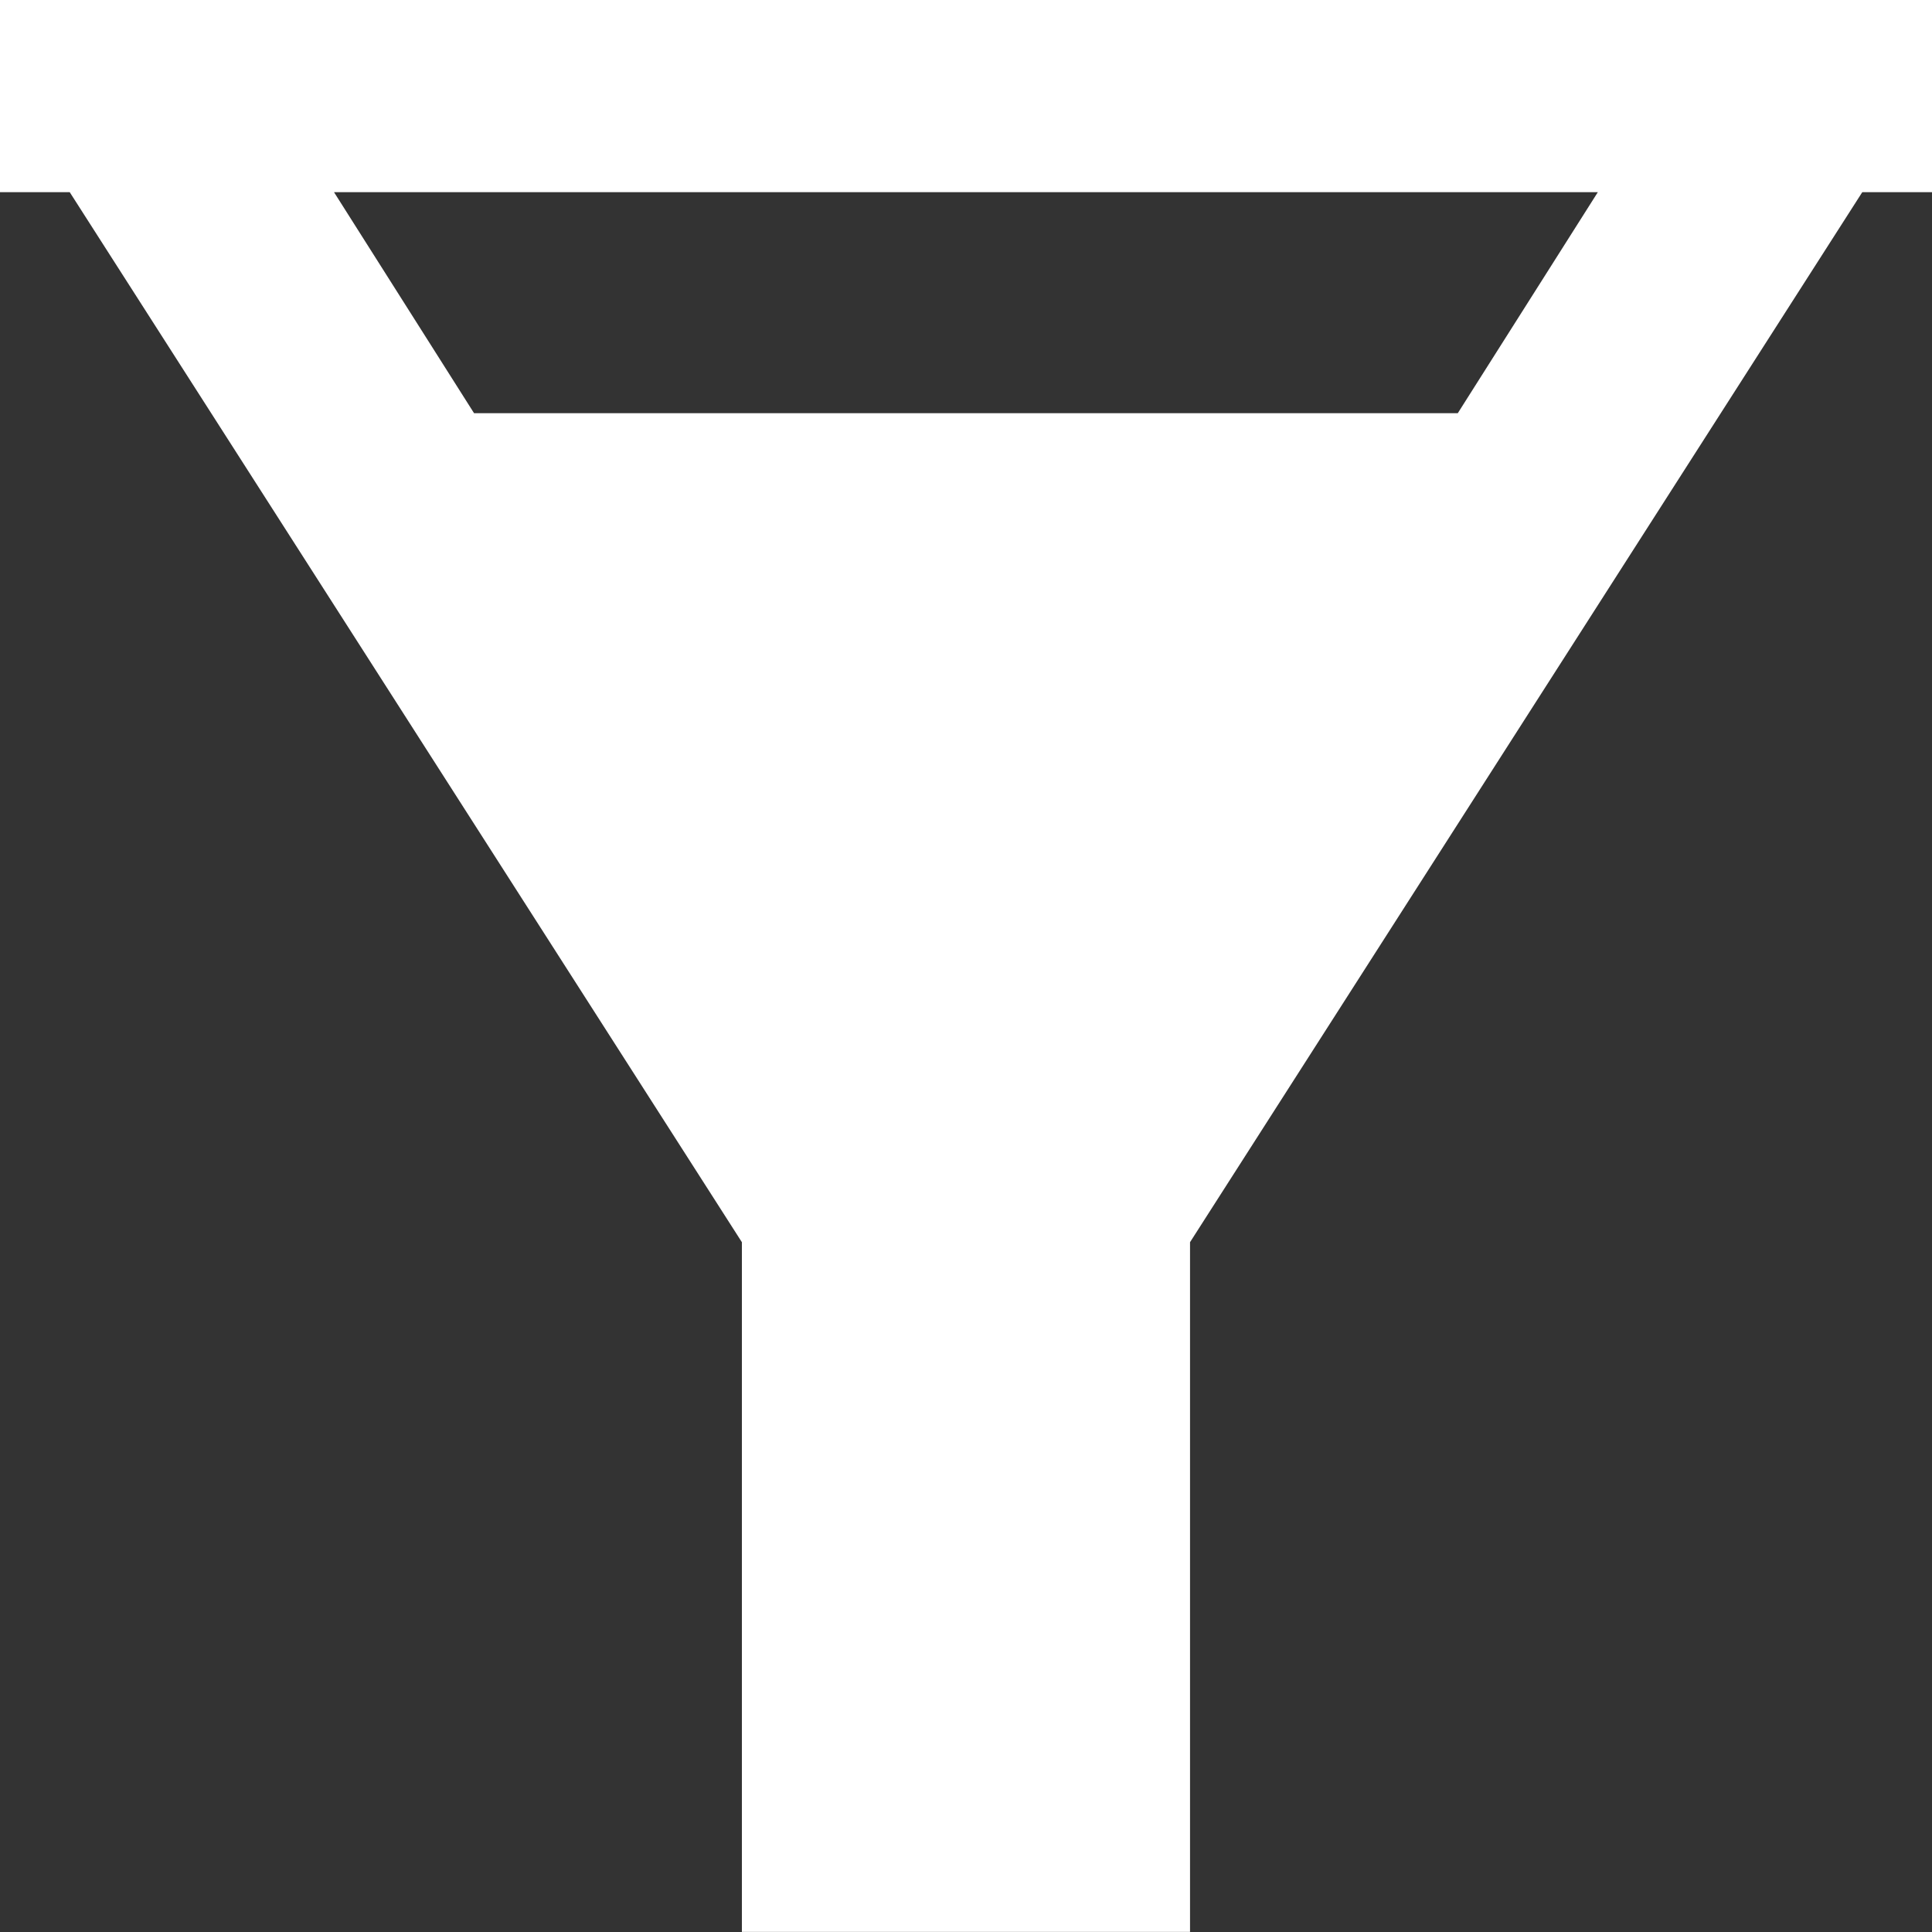 <svg xmlns="http://www.w3.org/2000/svg" xmlns:xlink="http://www.w3.org/1999/xlink" width="24" height="24" viewBox="0 0 24 24">
  <rect x="0" y="0" width="24" height="24" fill="#333333" stroke="none"/>
  <defs>
    <clipPath id="clip-path">
      <rect id="Rectangle_19297" data-name="Rectangle 19297" width="24" height="24" transform="translate(1056.351 28.179)" fill="#fff" stroke="#707070" stroke-width="1"/>
    </clipPath>
  </defs>
  <g id="Mask_Group_643" data-name="Mask Group 643" transform="translate(-1056.351 -28.18)" clip-path="url(#clip-path)">
    <path id="icons8_conversion" d="M4,4V6.746H5.392L13.742,19.79v8.925h5.567V19.79L27.66,6.746h1.392V4H4ZM8.675,6.746h15.7l-1.74,2.746H10.415Z" transform="translate(1051.825 23.821)" fill="#fff"/>
  </g>
</svg>
